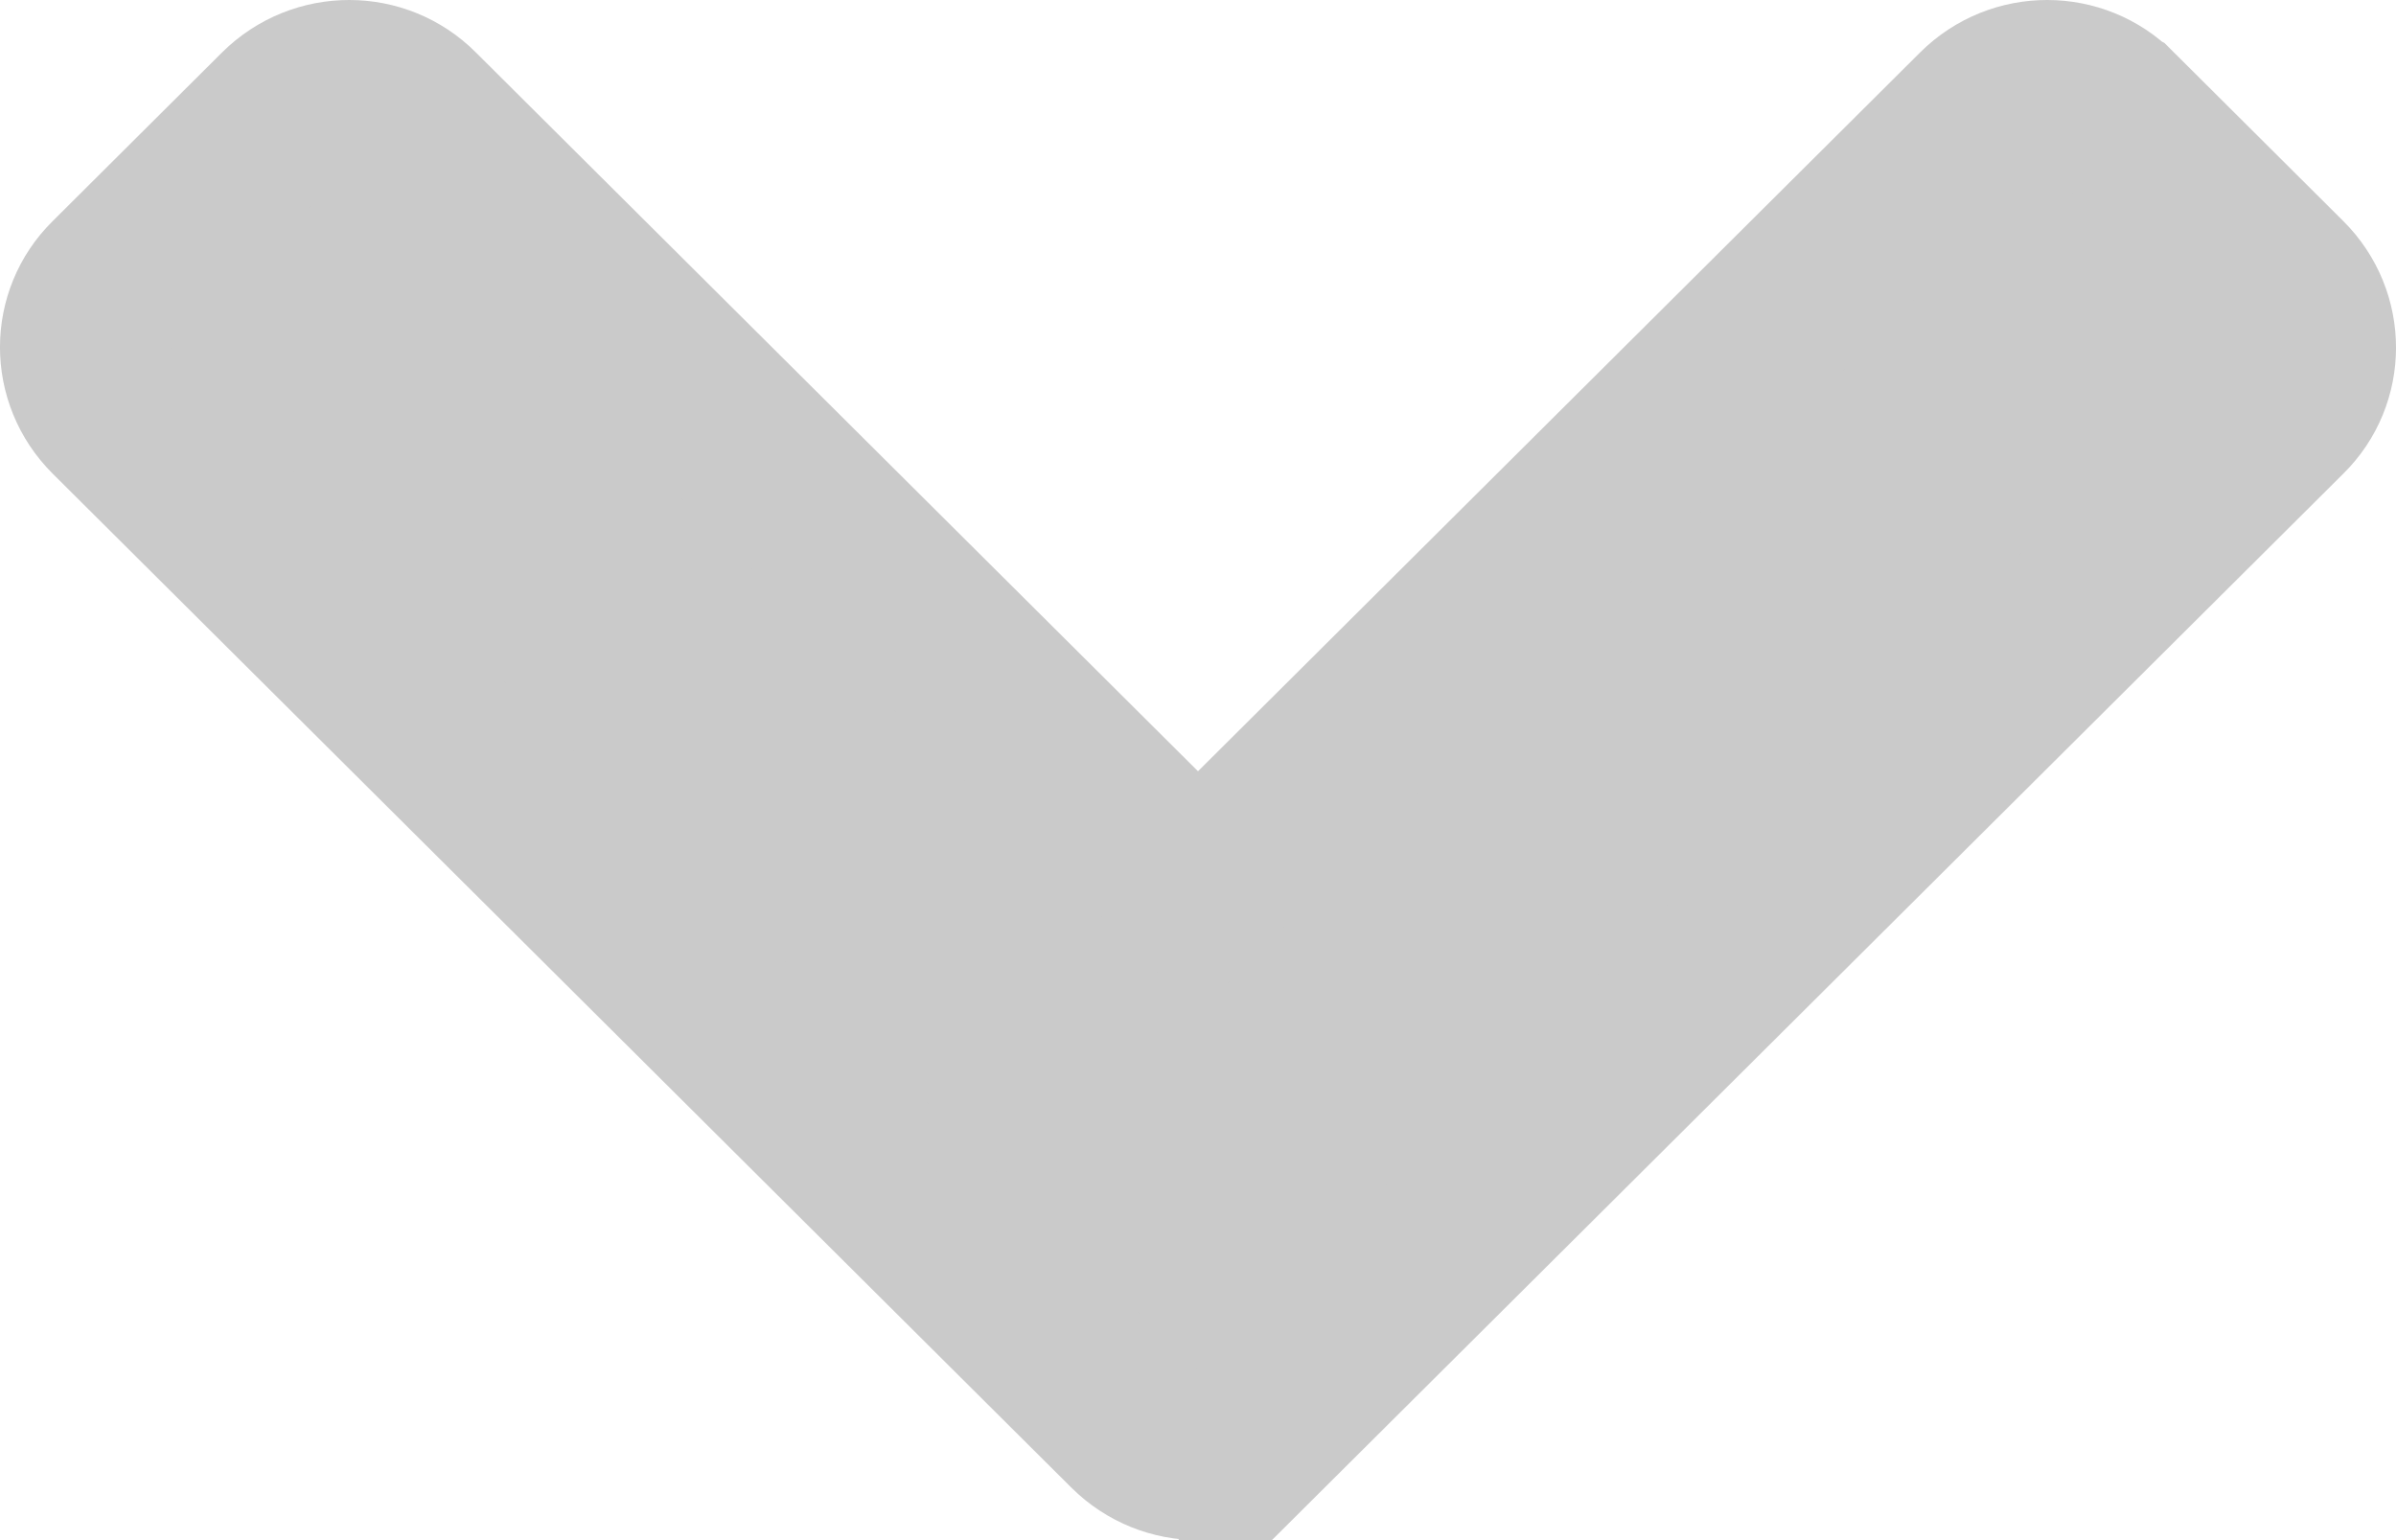 <svg width="14" height="9" viewBox="0 0 14 9" fill="none" xmlns="http://www.w3.org/2000/svg">
<path d="M0.659 1.648L0.659 1.648L0.661 1.646L1.65 0.661C1.868 0.445 2.216 0.448 2.427 0.66L2.428 0.661L6.647 4.861L7 5.212L7.353 4.861L11.572 0.661C11.789 0.445 12.137 0.448 12.348 0.66L12.35 0.661L13.339 1.646C13.555 1.861 13.552 2.204 13.341 2.412L13.339 2.414L7.387 8.339L7.387 8.338L7.383 8.342C7.178 8.55 6.832 8.556 6.613 8.339L0.661 2.414C0.445 2.199 0.448 1.856 0.659 1.648Z" fill="#CACACA" stroke="#CACACA"/>
</svg>

